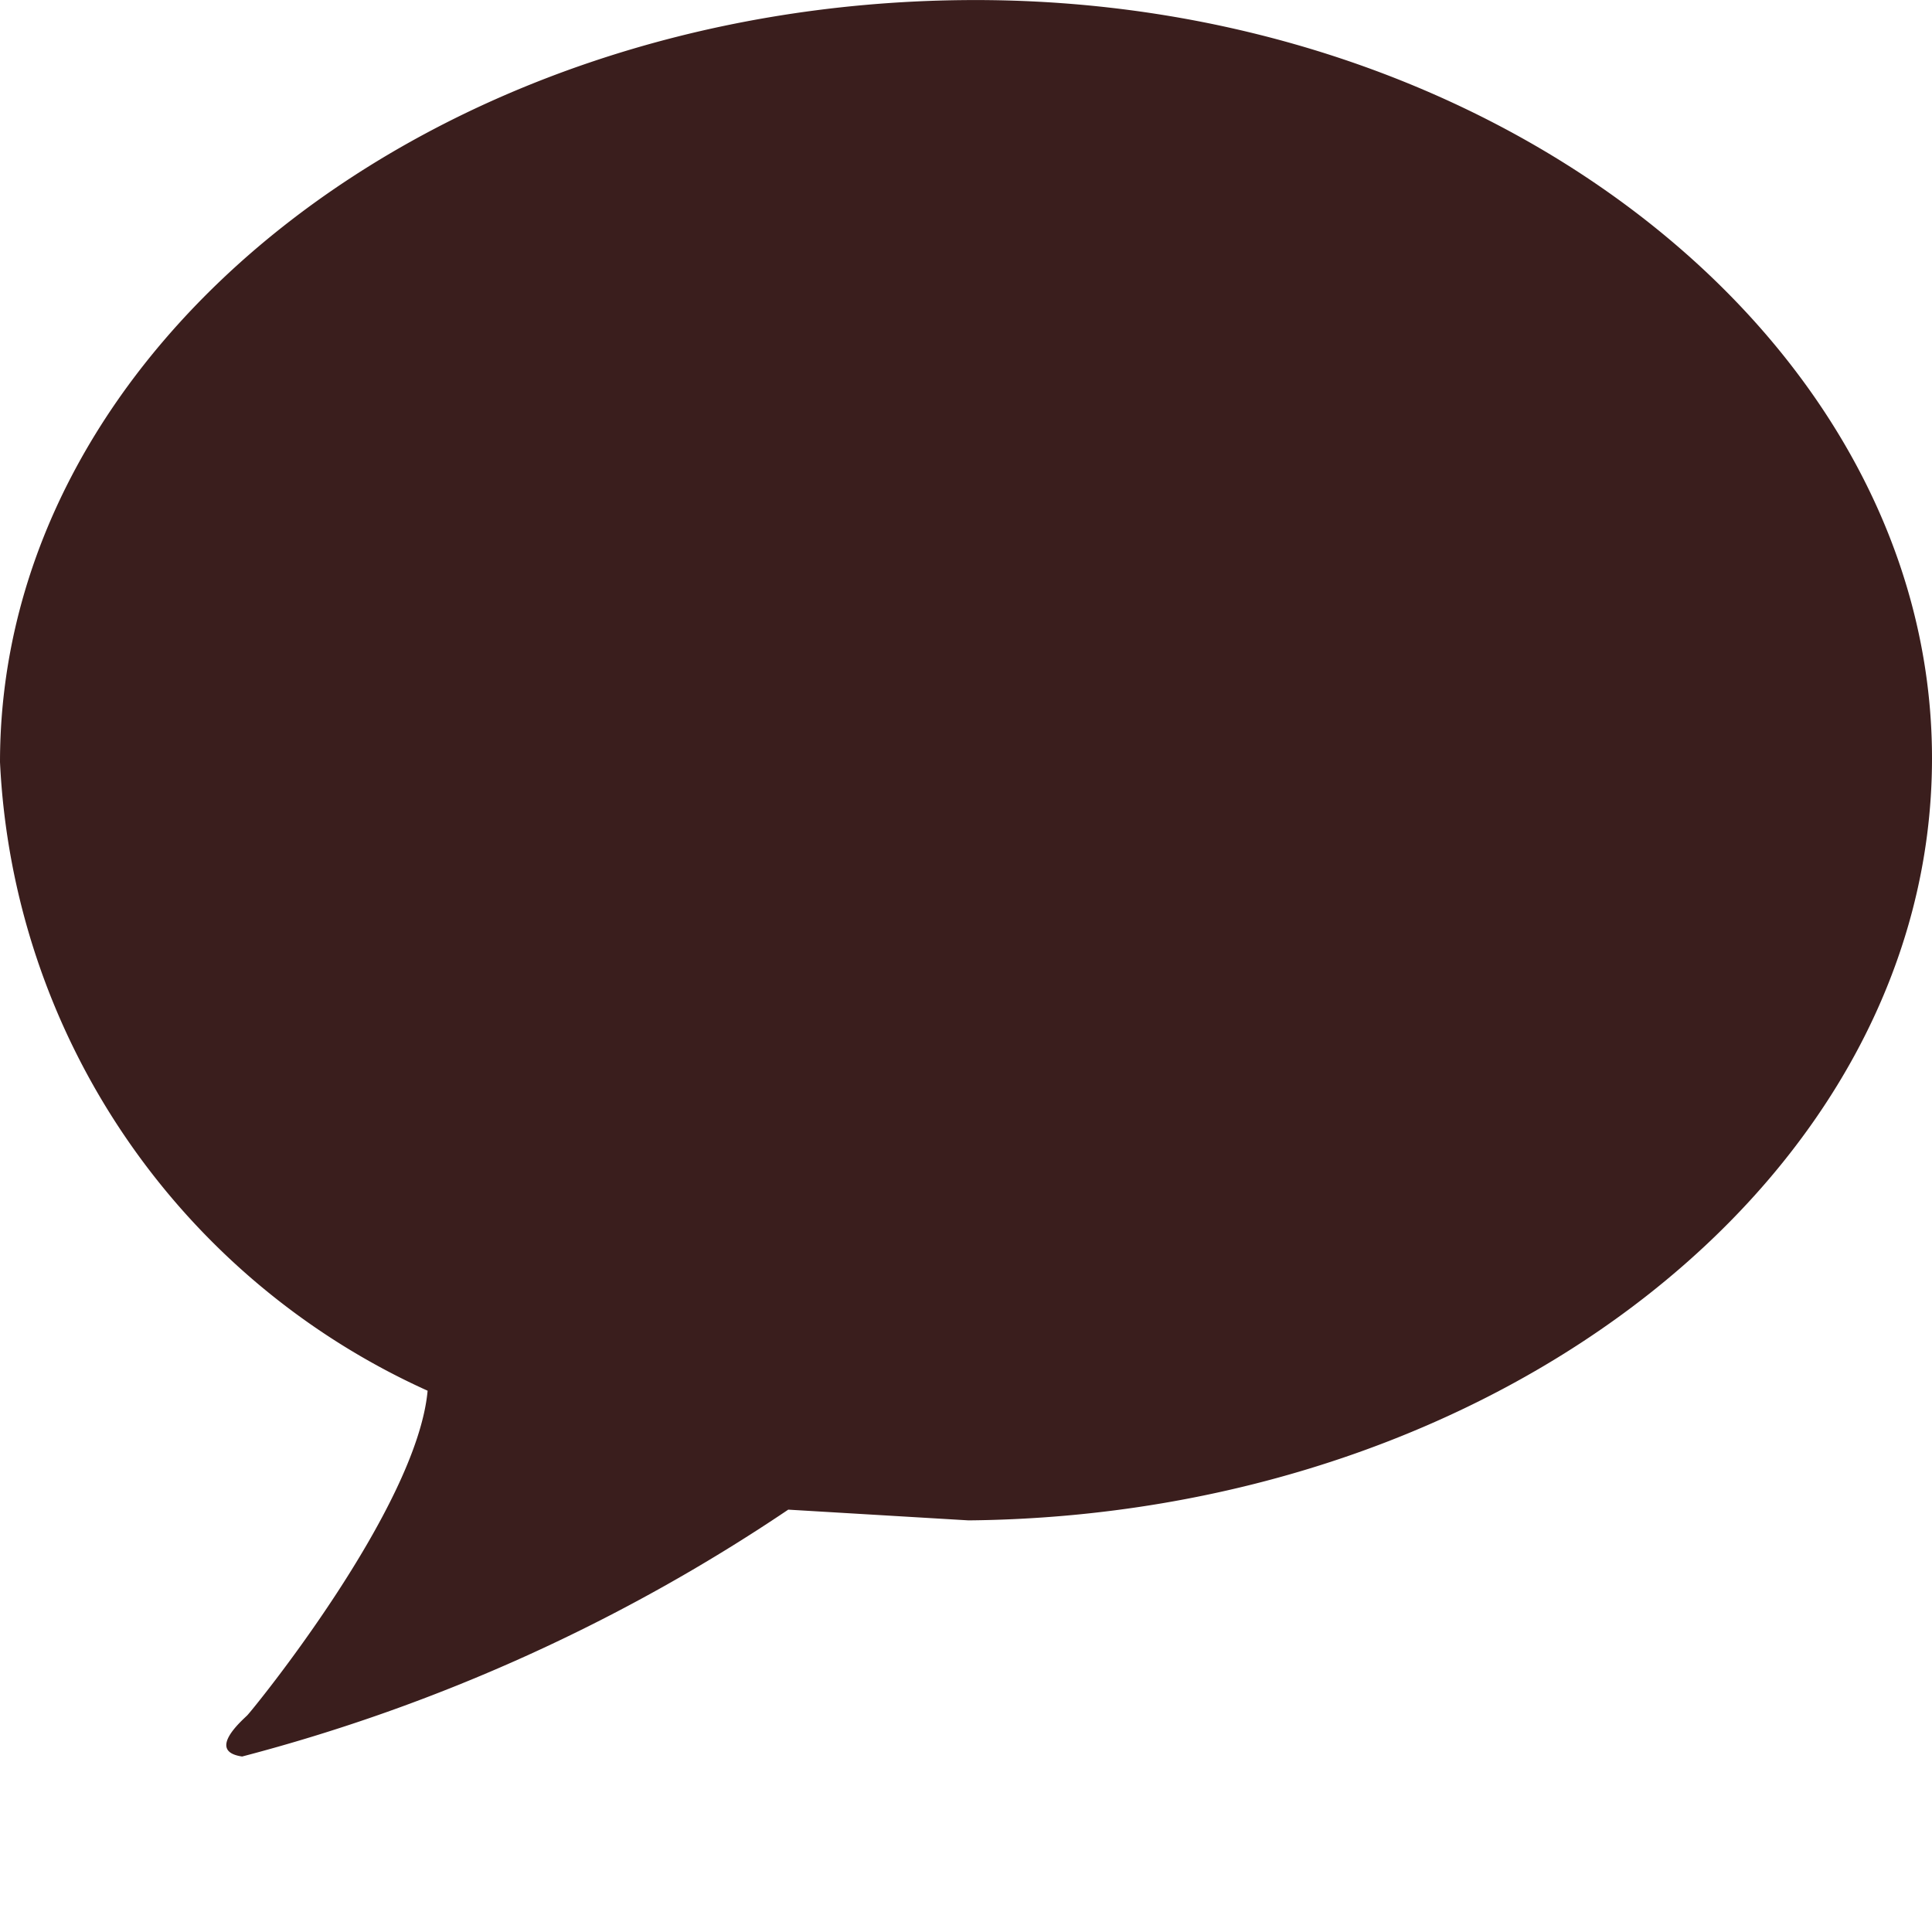 <svg xmlns="http://www.w3.org/2000/svg" width="18" height="18" viewBox="0 0 18 18">
  <defs>
    <style>
      .cls-1 {
        fill: #ff8989;
        opacity: 0;
      }

      .cls-2 {
        fill: #3a1e1d;
      }
    </style>
  </defs>
  <g id="img" transform="translate(-1806 -982)">
    <rect id="사각형_154" data-name="사각형 154" class="cls-1" width="18" height="18" transform="translate(1806 982)"/>
    <path id="아트웍_10" data-name="아트웍 10" class="cls-2" d="M30.276,23.2c-4.944.048-8.976,3.216-8.976,7.1a6.779,6.779,0,0,0,3.984,5.856c-.1,1.1-1.632,2.976-1.68,3.024s-.384.336-.048.384a16.634,16.634,0,0,0,5.088-2.3l1.68.1c4.944-.048,8.976-3.216,8.976-7.1S35.22,23.151,30.276,23.2Z" transform="translate(1784.7 958.801)"/>
  </g>
</svg>
